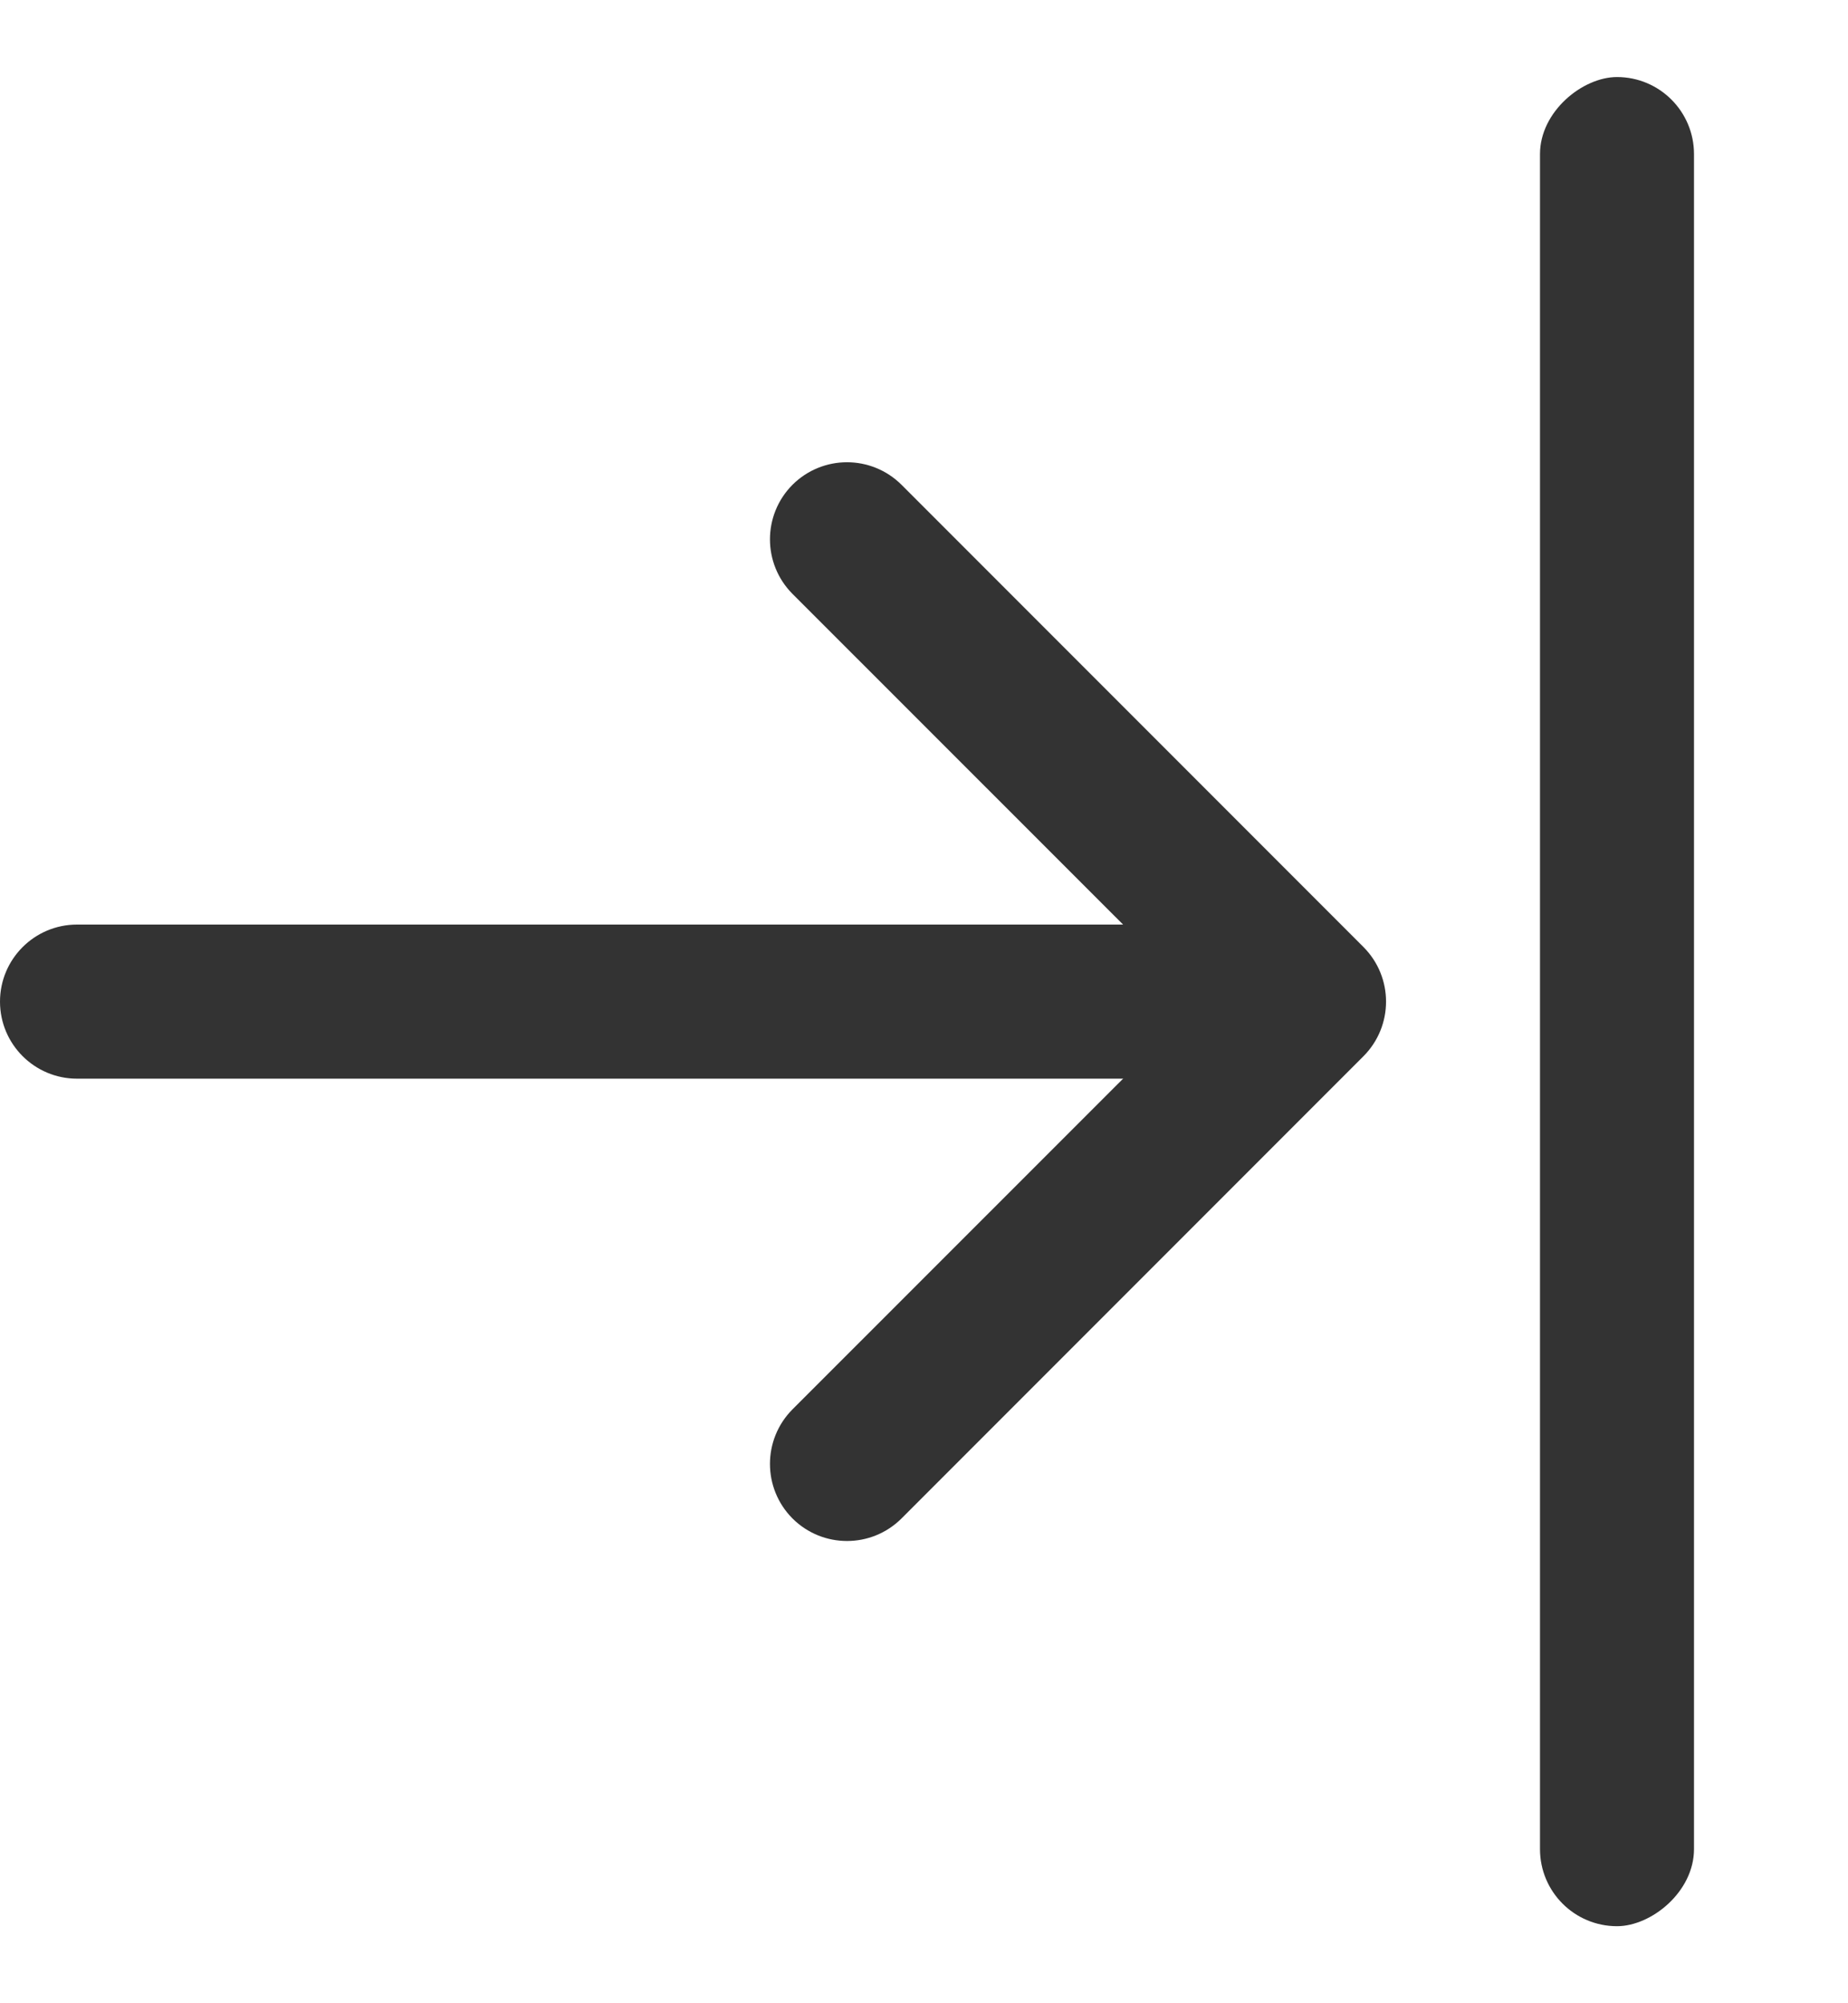 <svg xmlns="http://www.w3.org/2000/svg" width="12" height="13" viewBox="0 0 12 13" fill="none">
<g clip-path="url(#clip0_2082_20285)">
<path fill-rule="evenodd" clip-rule="evenodd" d="M5.146 9.854C4.951 9.658 4.951 9.342 5.146 9.146L7.793 6.5L5.146 3.854C4.951 3.658 4.951 3.342 5.146 3.146C5.342 2.951 5.658 2.951 5.854 3.146L8.854 6.146C9.049 6.342 9.049 6.658 8.854 6.854L5.854 9.854C5.658 10.049 5.342 10.049 5.146 9.854Z" fill="#333333"/>
<rect x="10" y="12.5" width="12" height="1" rx="0.5" transform="rotate(-90 10 12.5)" fill="#333333"/>
<path d="M0.5 7C0.224 7 -9.78513e-09 6.776 -2.18557e-08 6.5C-3.39263e-08 6.224 0.224 6 0.5 6L7.5 6C7.776 6 8 6.224 8 6.5C8 6.776 7.776 7 7.5 7L0.5 7Z" fill="#333333"/>
</g>
<defs>
<clipPath id="clip0_2082_20285">
<rect width="12" height="12" fill="white" transform="translate(0 0.5)"/>
</clipPath>
</defs>
</svg>